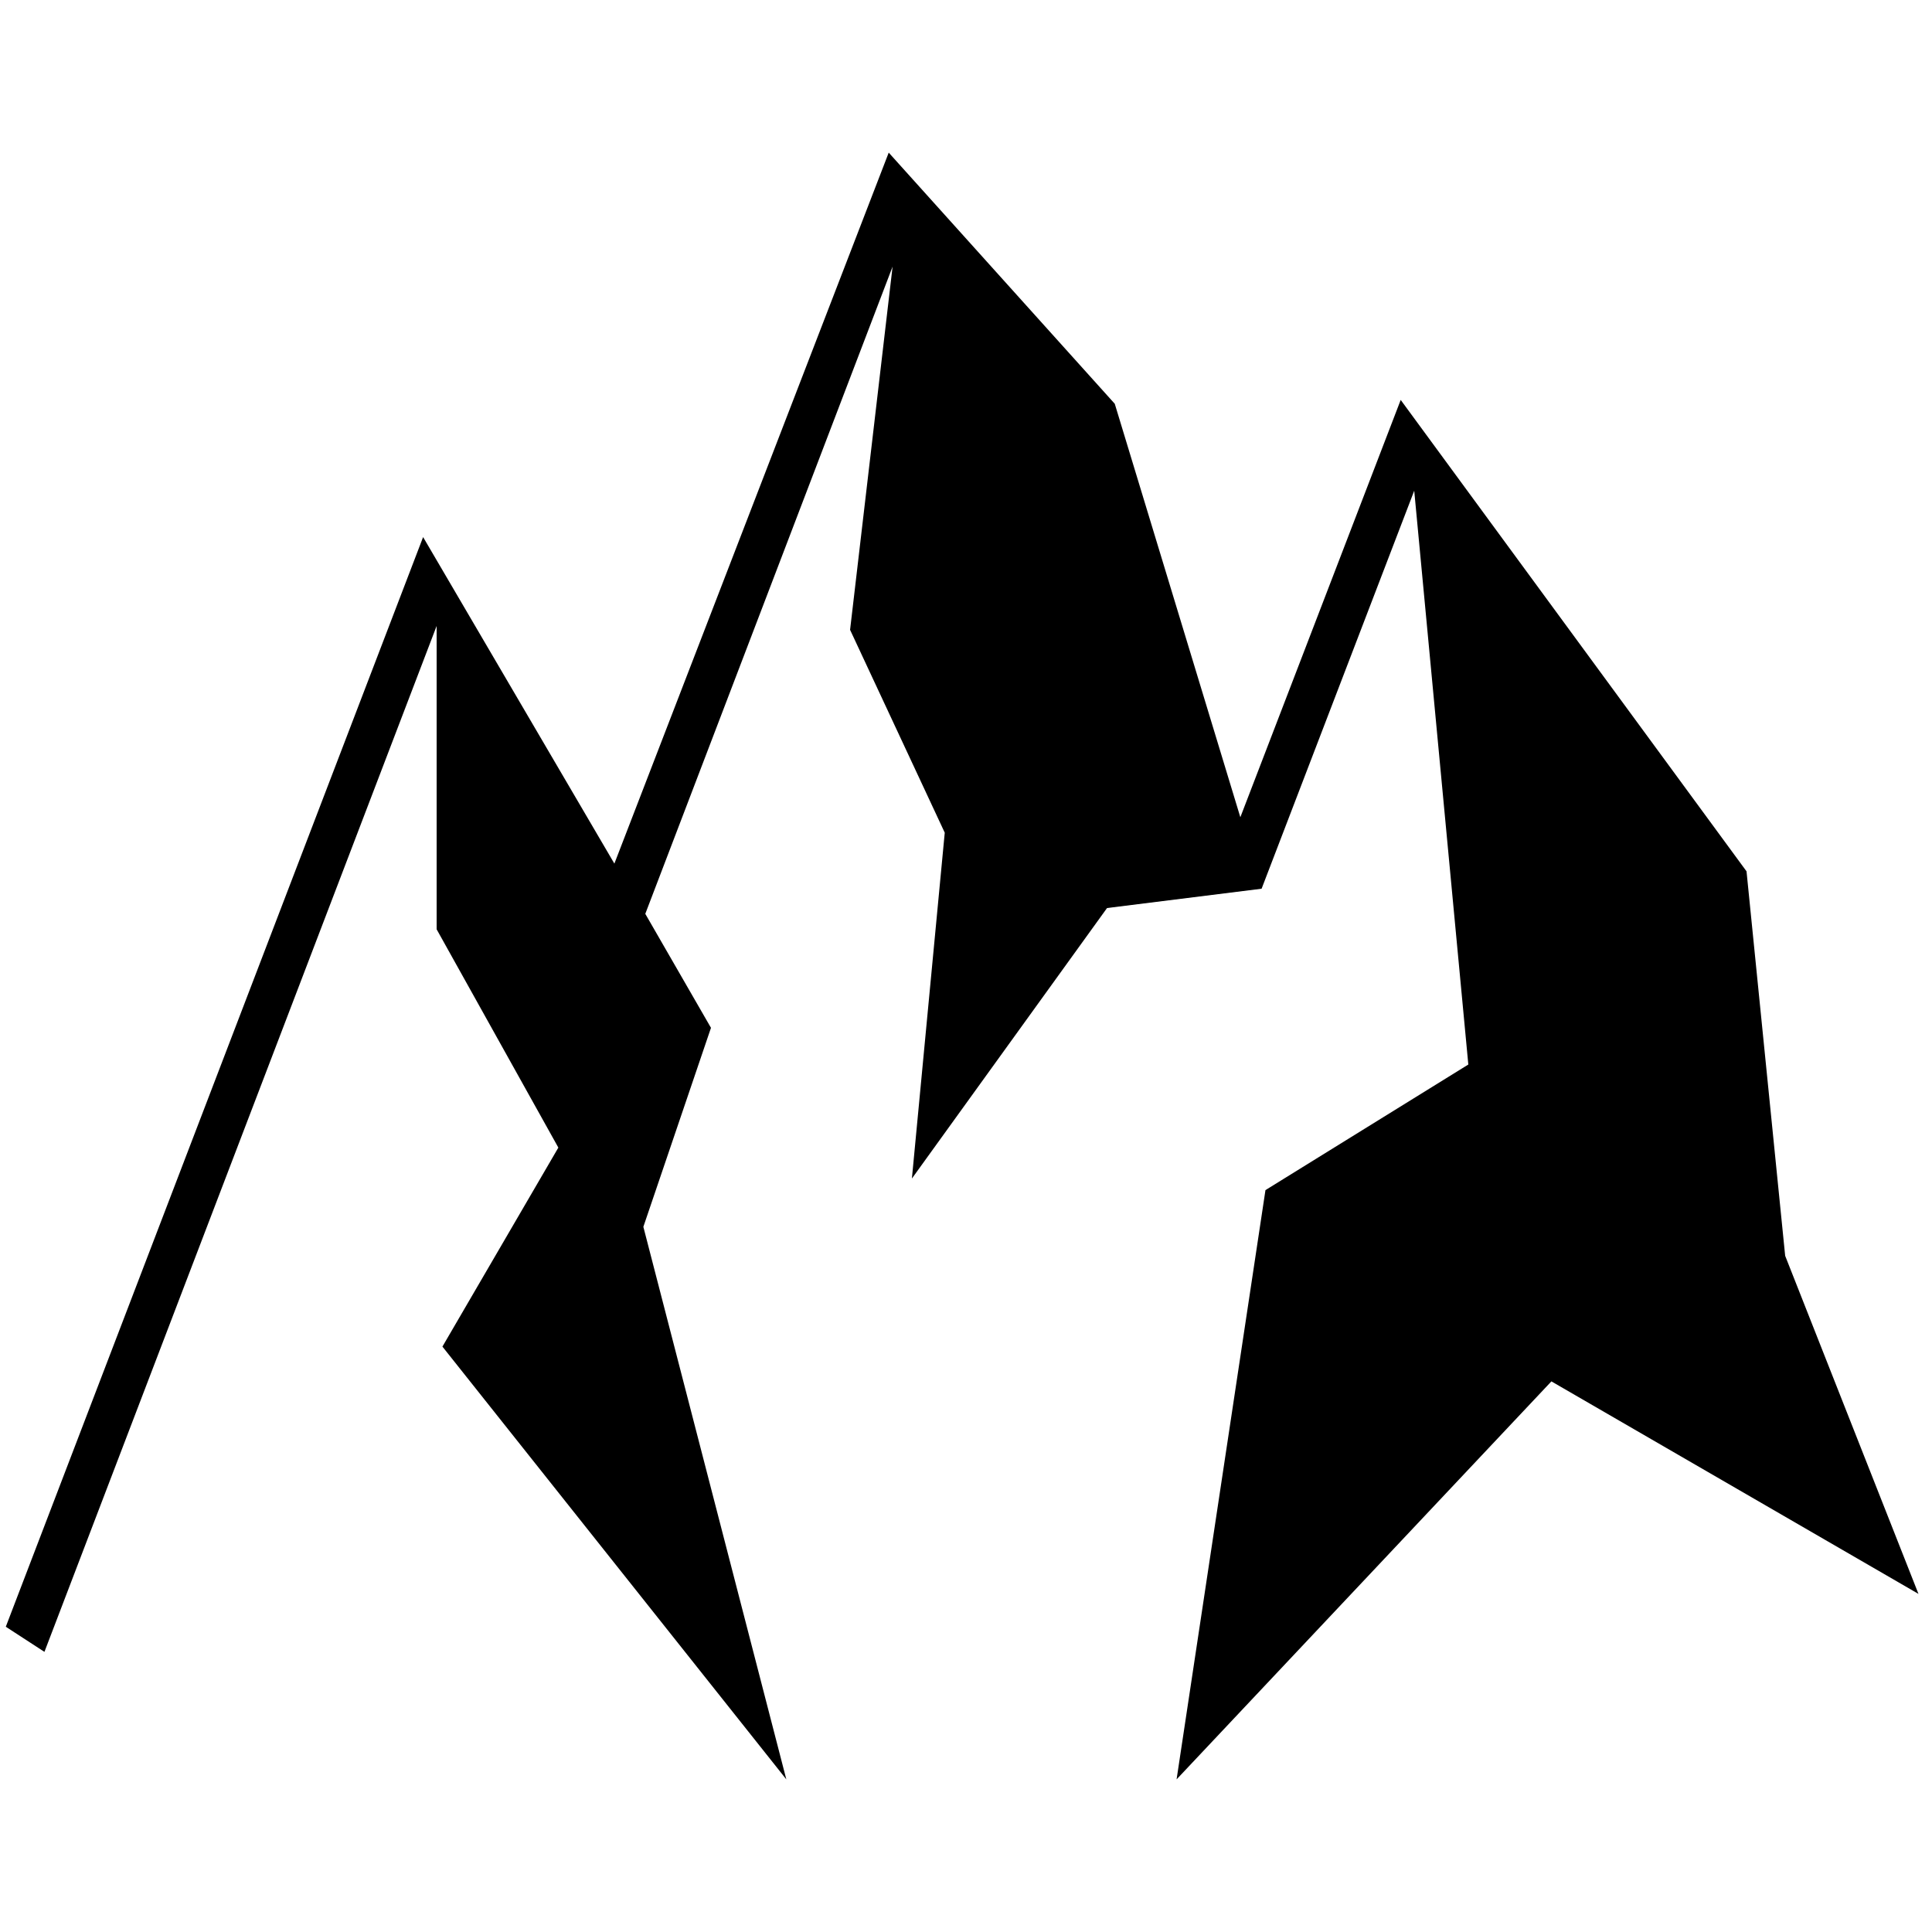 <svg version="1.1"
	 xmlns="http://www.w3.org/2000/svg" x="0px" y="0px" viewBox="0 0 100 100"
	 style="enable-background:new 0 0 100 100;" xml:space="preserve">
<style type="text/css">
	.st0{fill:black;}
</style>
<polygon class="st0" points="92.4,65 90.4,45.1 72.5,20.7 64.2,42.3 57.7,20.9 46,7.9 31.8,44.7 21.9,27.8 0.3,84.2 2.3,85.5 
	22.6,32.4 22.6,48.1 28.9,59.4 22.9,69.7 40.7,92.1 33.3,63.5 36.8,53.2 33.4,47.3 46.2,13.8 44,32.6 48.9,43.1 47.2,61 57.3,47 
	65.3,46 73.2,25.4 76,55.1 65.5,61.6 60.9,92.1 80.3,71.5 99.3,82.5 "/>
</svg>
